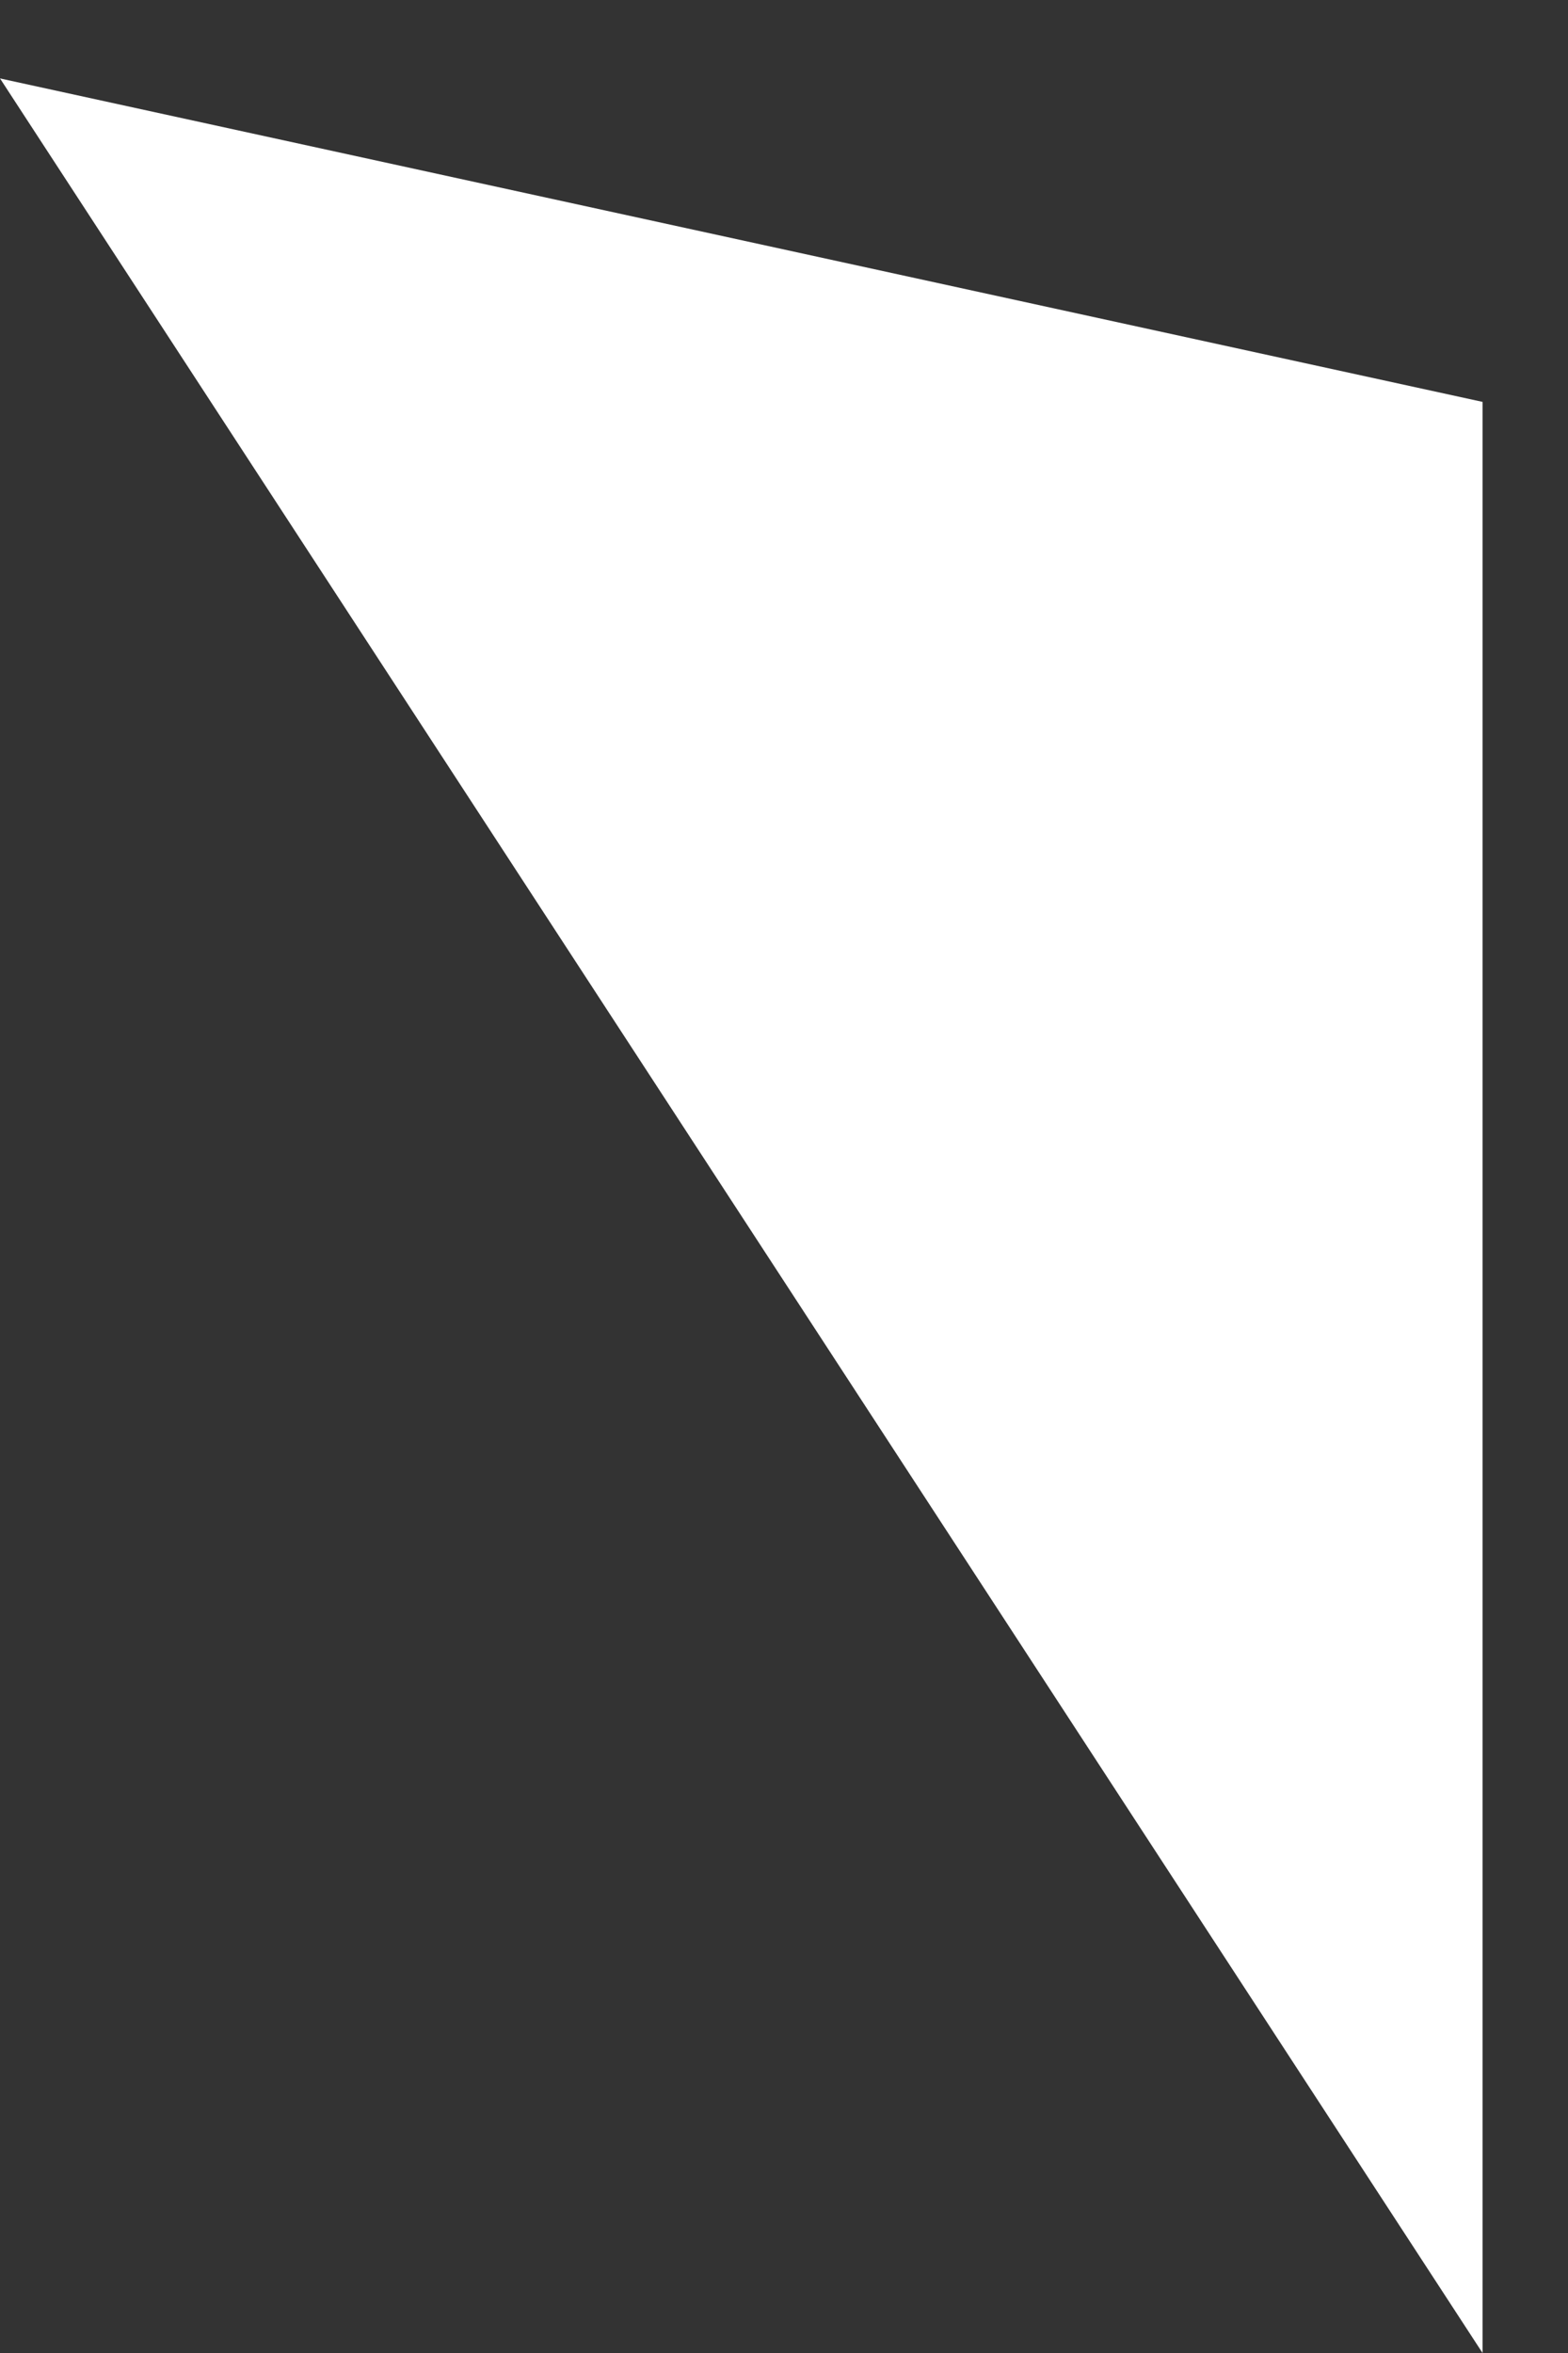 <svg width="10" height="15" viewBox="0 0 10 15" fill="none" xmlns="http://www.w3.org/2000/svg">
<rect x="0" y="0" width="10" height="15" fill="#333333" stroke="none"/>
<path d="M9.455 2.562L9.455 15L-9.68169e-08 0.5L9.455 2.562Z" fill="white"/>
</svg>
